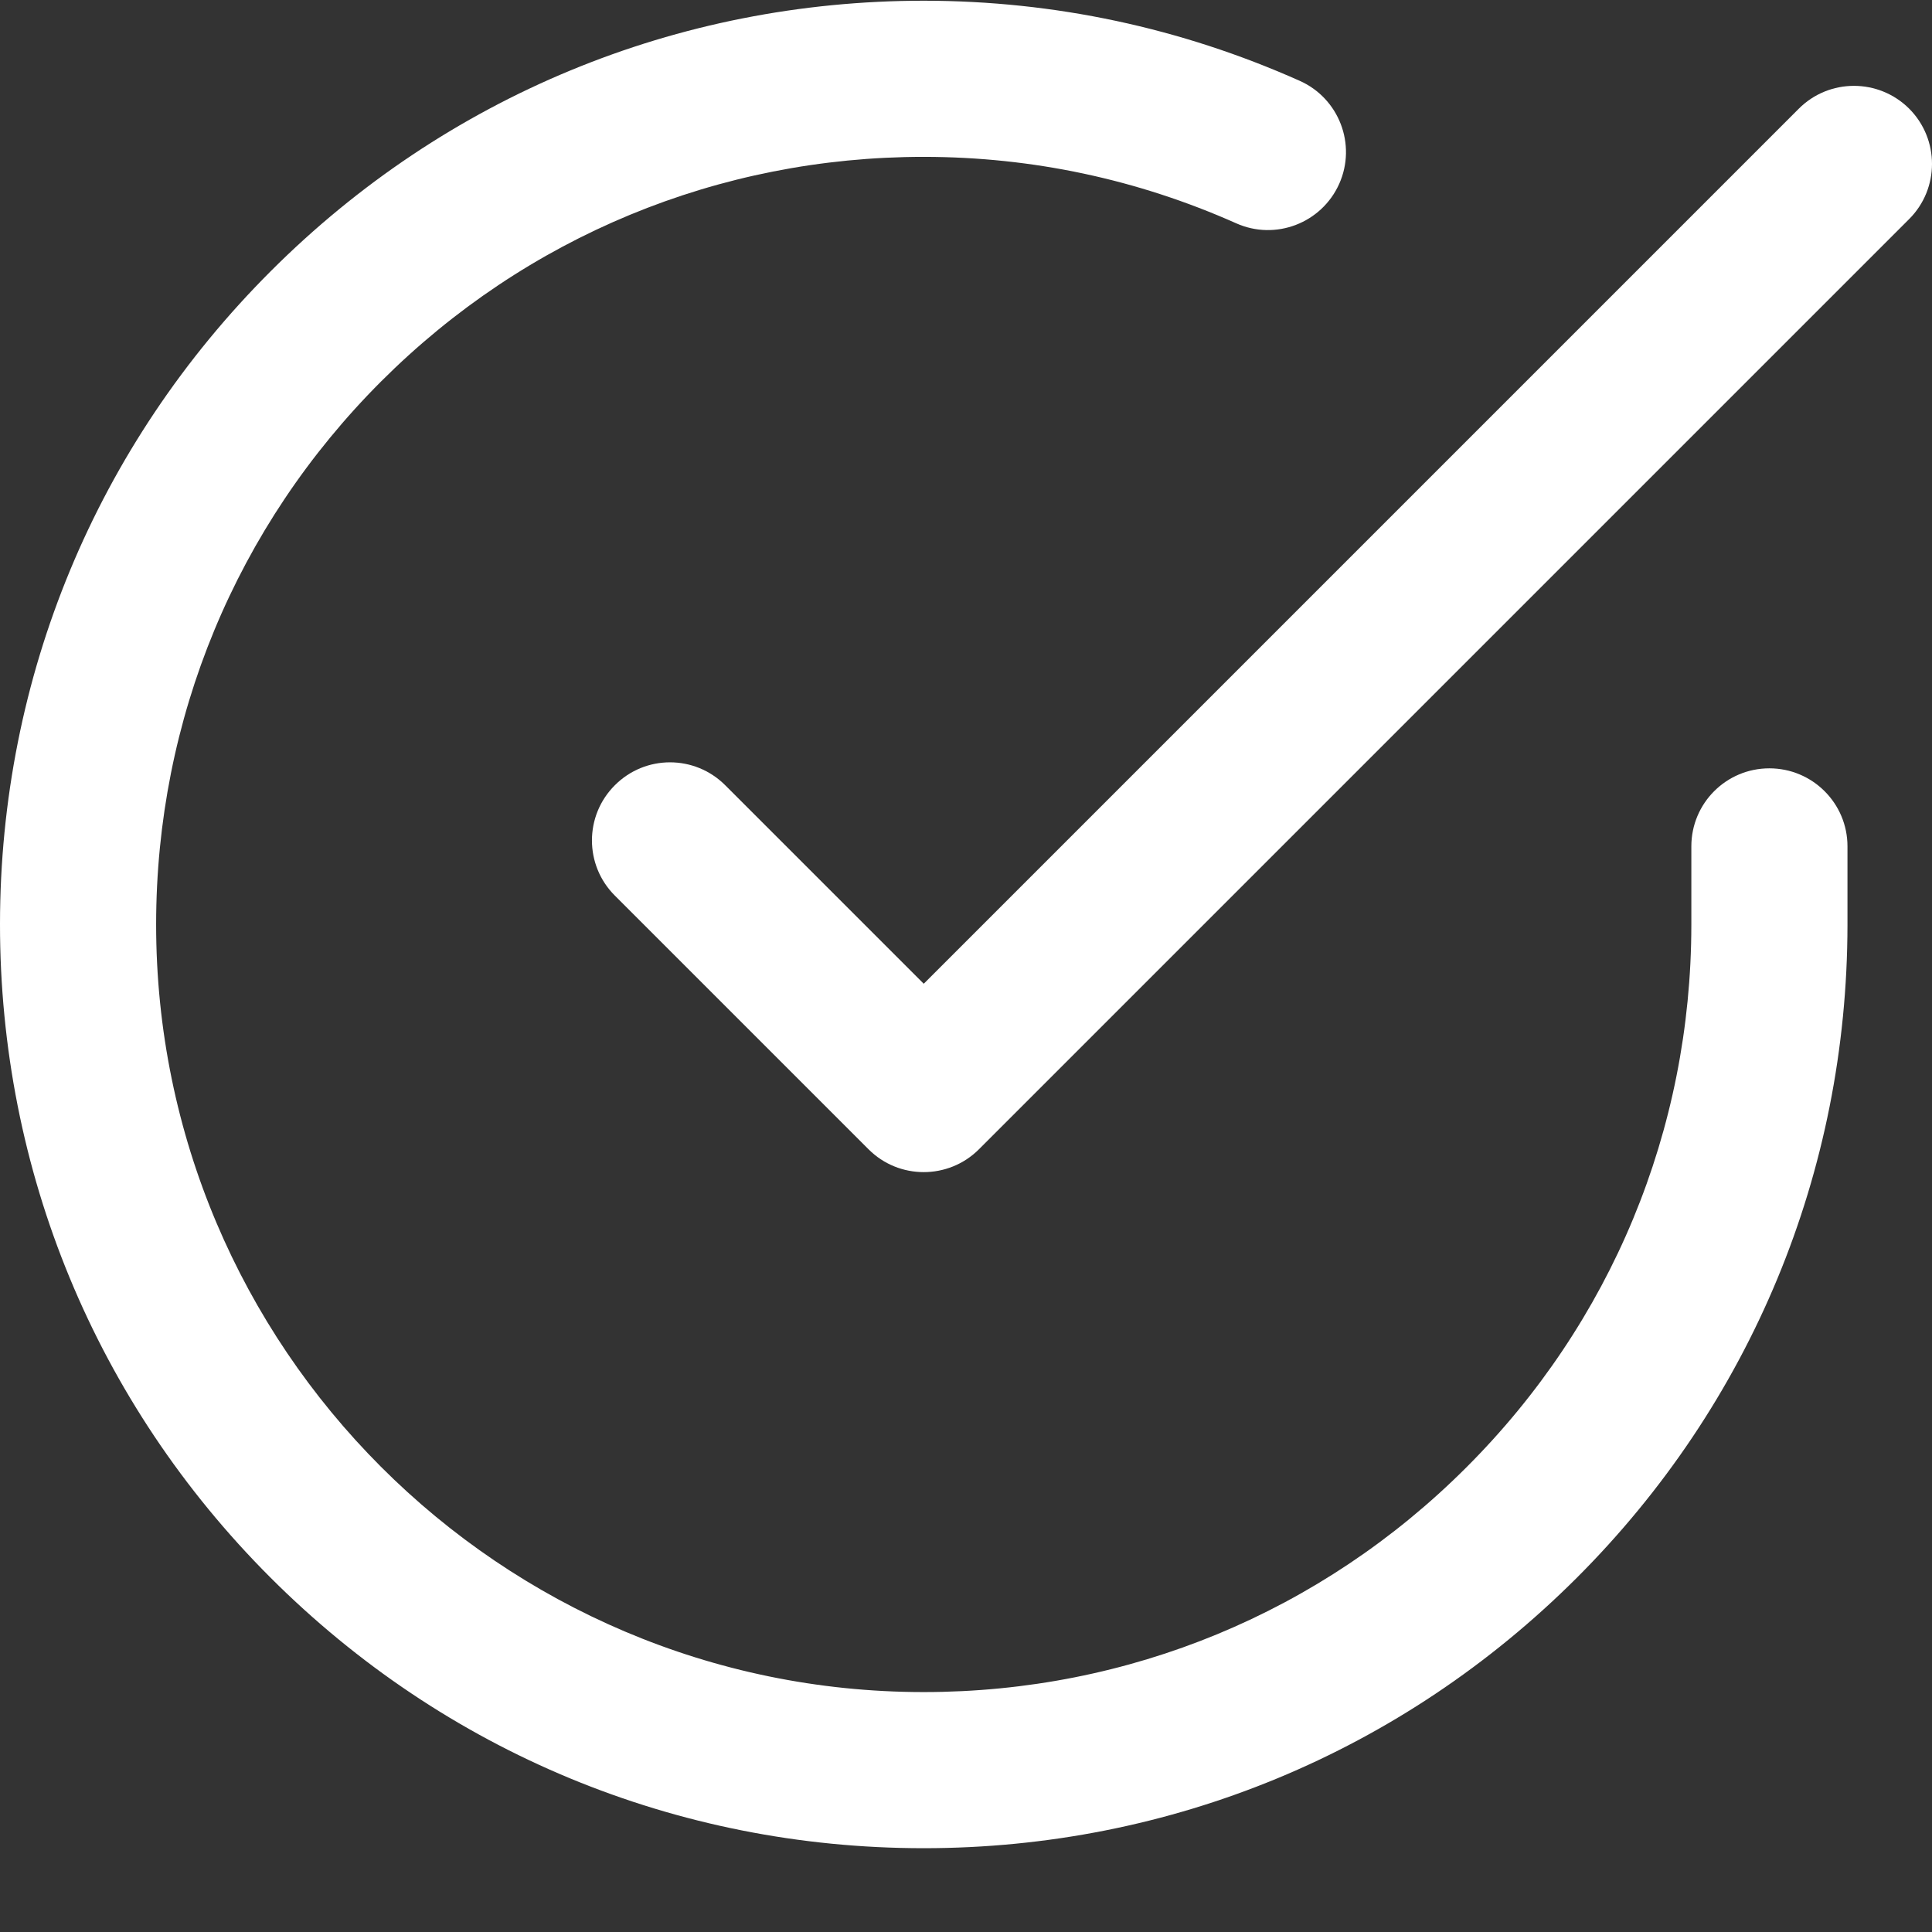 <?xml version="1.0" encoding="UTF-8"?>
<svg width="16px" height="16px" viewBox="0 0 16 16" version="1.1" xmlns="http://www.w3.org/2000/svg" xmlns:xlink="http://www.w3.org/1999/xlink">
    <rect x="0" y="0" width="16" height="16" fill="#333333" stroke="none"/>
    <!-- Generator: sketchtool 52.2 (67145) - http://www.bohemiancoding.com/sketch -->
    <title>C8CC985B-3481-4006-8A99-431D5089031A</title>
    <desc>Created with sketchtool.</desc>
    <g id="Buy_Used-Cars" stroke="none" stroke-width="1" fill="none" fill-rule="evenodd">
        <g id="Desktop_Buy_UsedCars_ListingDetail_v6" transform="translate(-159, -559)" fill="#FFF">
            <g id="Group-15" transform="translate(159, 556)">
                <g id="ic_owner">
                    <g id="check" transform="translate(0, 3)">
                        <path d="M14.653,6.363 C14.296,6.363 14.007,6.652 14.007,7.009 L14.007,7.66 C14.006,9.358 13.344,10.954 12.142,12.154 C10.942,13.353 9.347,14.013 7.65,14.013 C7.649,14.013 7.647,14.013 7.646,14.013 C4.141,14.011 1.291,11.158 1.293,7.653 C1.294,5.955 1.956,4.359 3.157,3.158 C4.358,1.959 5.953,1.299 7.65,1.299 C7.651,1.299 7.652,1.299 7.654,1.299 C8.55,1.3 9.419,1.485 10.237,1.849 C10.563,1.995 10.945,1.848 11.091,1.522 C11.236,1.196 11.089,0.814 10.763,0.669 C9.778,0.23 8.732,0.007 7.654,0.006 C7.653,0.006 7.651,0.006 7.65,0.006 C5.608,0.006 3.688,0.801 2.244,2.244 C0.798,3.688 0.001,5.609 6.82075991e-13,7.652 C-0.001,9.695 0.793,11.617 2.237,13.062 C3.682,14.508 5.602,15.305 7.645,15.306 C7.647,15.306 7.648,15.306 7.65,15.306 C9.691,15.306 11.611,14.511 13.056,13.069 C14.502,11.625 15.298,9.704 15.3,7.66 L15.3,7.009 C15.3,6.652 15.01,6.363 14.653,6.363 Z" id="Path"></path>
                        <path d="M15.811,0.9 C15.558,0.648 15.149,0.648 14.897,0.9 L7.65,8.147 L6.006,6.503 C5.753,6.25 5.344,6.25 5.092,6.503 C4.839,6.755 4.839,7.165 5.092,7.417 L7.193,9.518 C7.319,9.644 7.484,9.707 7.65,9.707 C7.815,9.707 7.981,9.644 8.107,9.518 L15.811,1.814 C16.063,1.562 16.063,1.153 15.811,0.9 Z" id="Path"></path>
                    </g>
                </g>
            </g>
        </g>
    </g>
</svg>